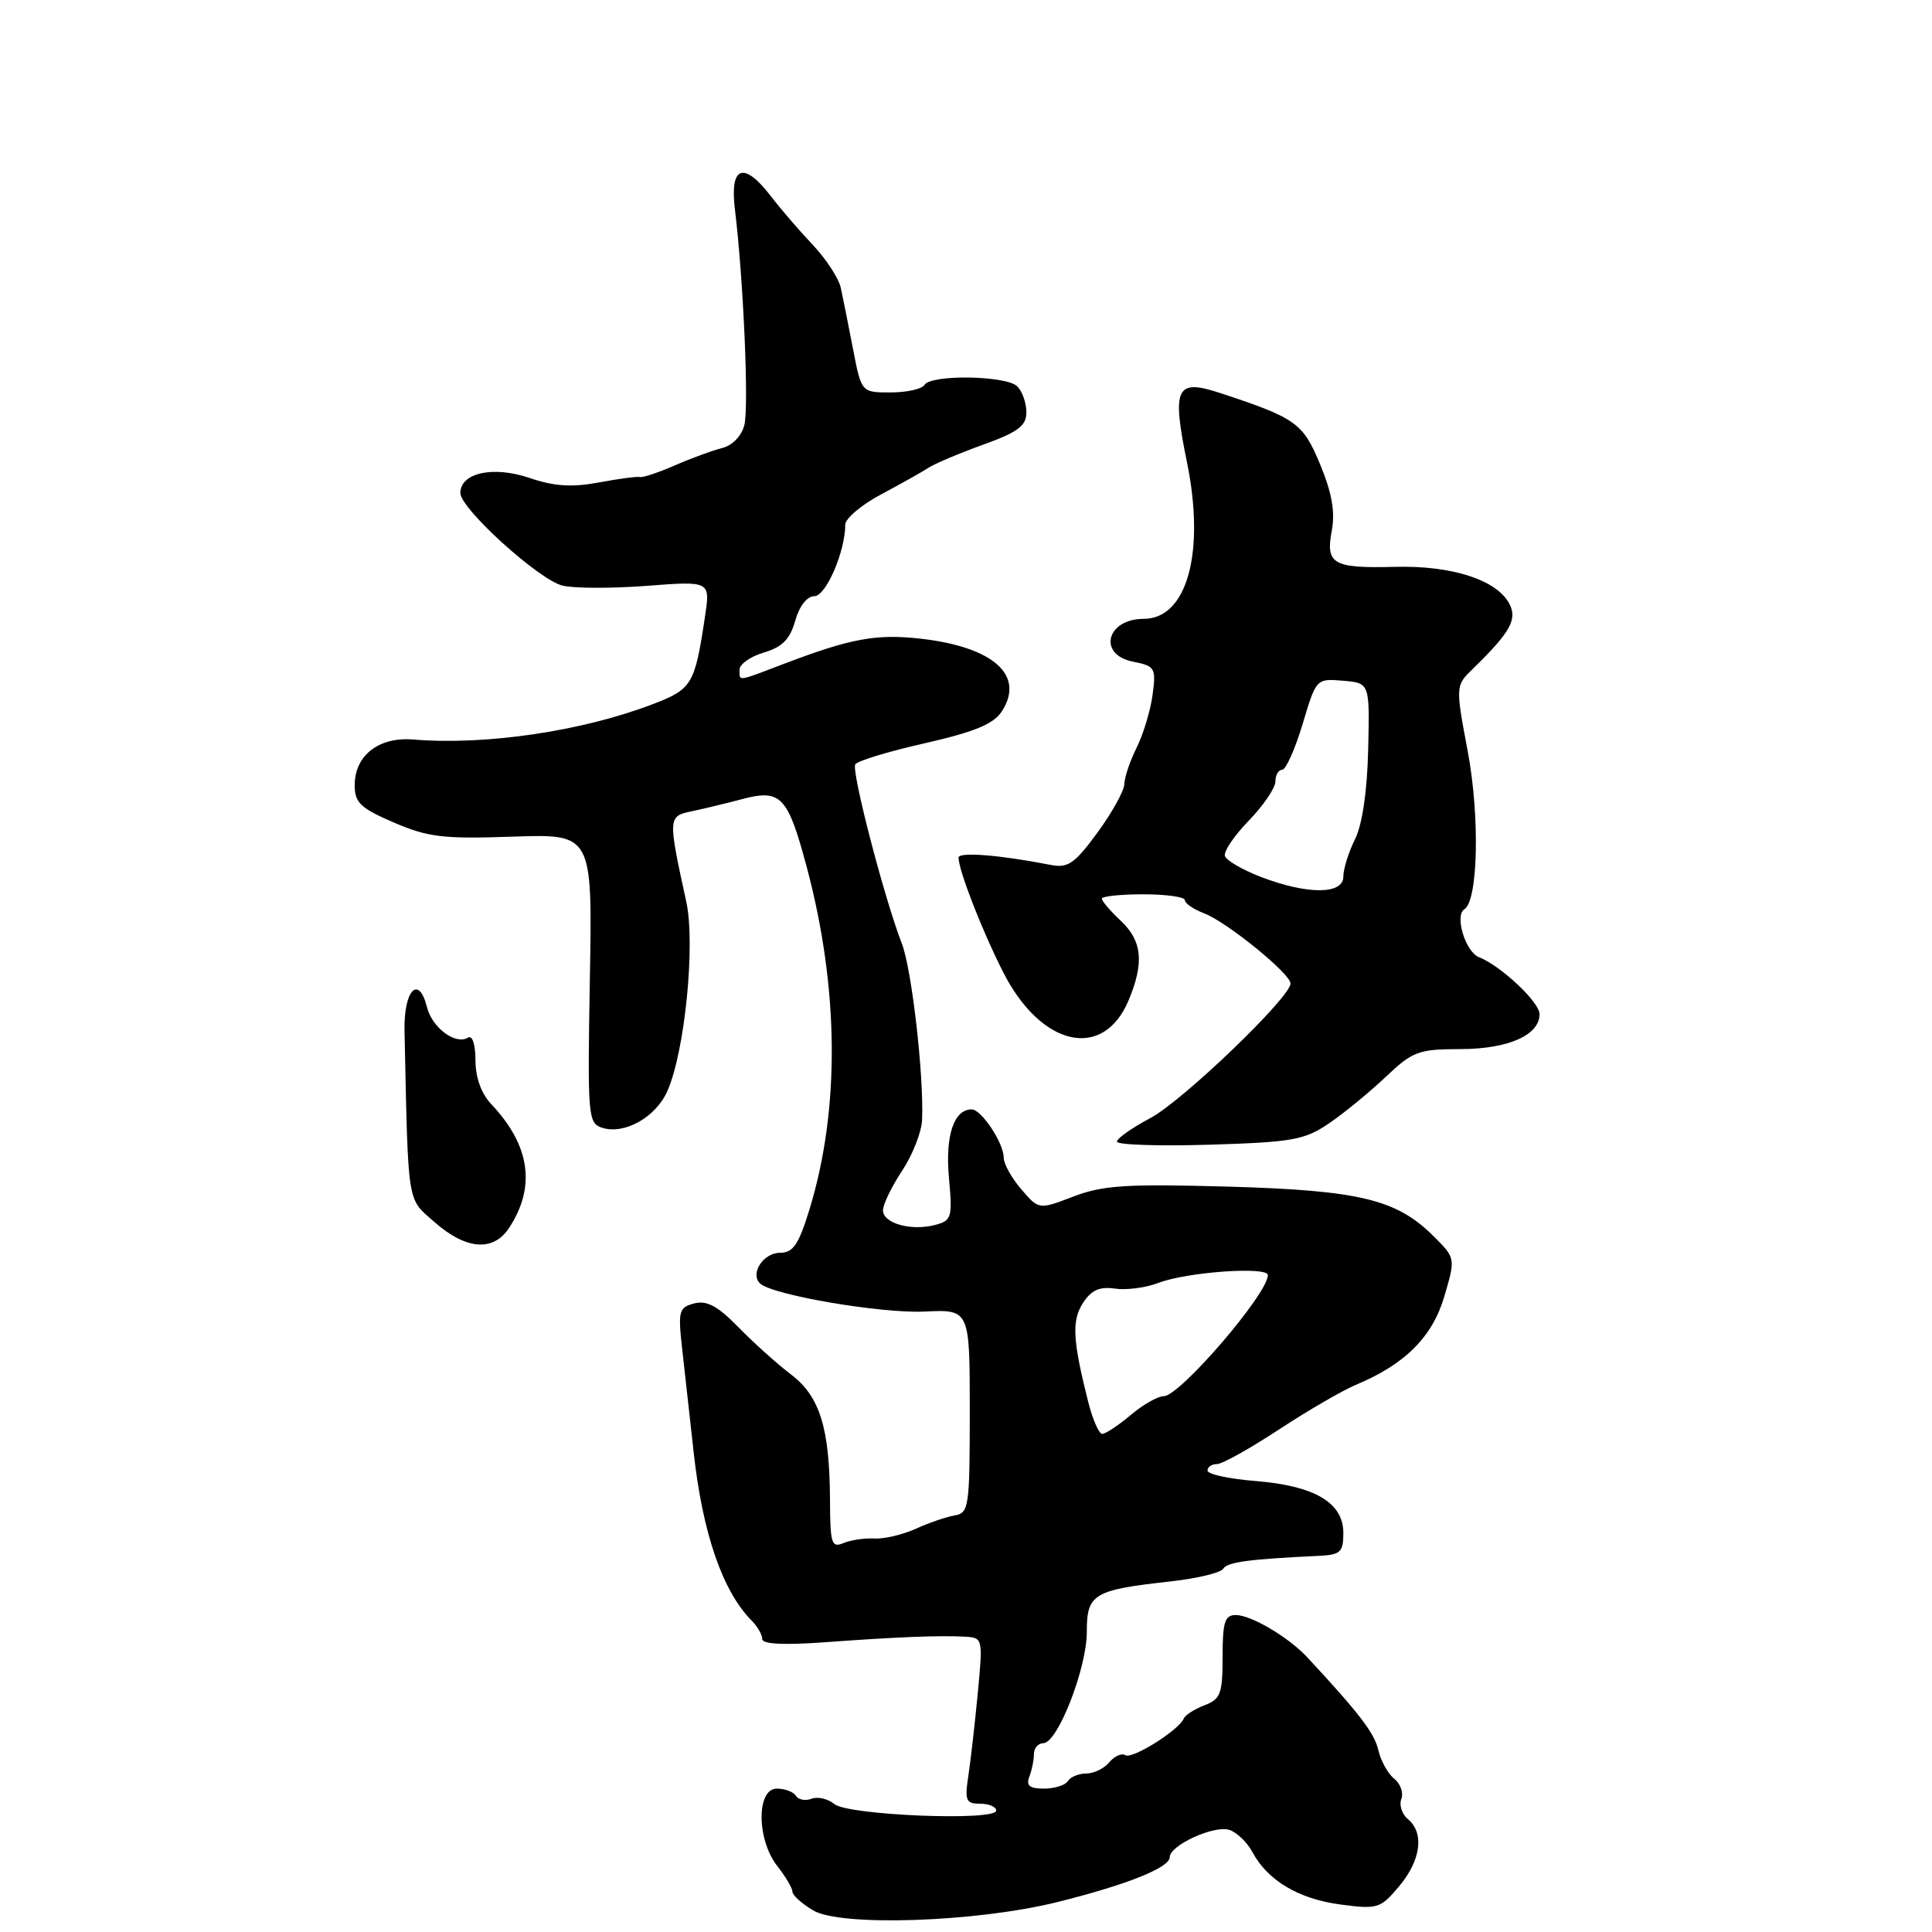 <?xml version="1.0" encoding="UTF-8" standalone="no"?>
<!DOCTYPE svg PUBLIC "-//W3C//DTD SVG 1.1//EN" "http://www.w3.org/Graphics/SVG/1.1/DTD/svg11.dtd" >
<svg xmlns="http://www.w3.org/2000/svg" xmlns:xlink="http://www.w3.org/1999/xlink" version="1.1" viewBox="0 0 256 256">
 <g >
 <path fill="currentColor"
d=" M 140.12 252.03 C 149.32 249.74 155.00 247.47 155.00 246.08 C 155.00 244.51 160.87 241.82 162.89 242.47 C 163.87 242.78 165.25 244.10 165.95 245.41 C 167.97 249.18 172.08 251.63 177.64 252.36 C 182.53 253.01 182.92 252.89 185.39 249.94 C 188.28 246.51 188.76 242.88 186.56 241.05 C 185.77 240.39 185.37 239.19 185.68 238.38 C 186.00 237.57 185.57 236.36 184.75 235.70 C 183.92 235.04 182.97 233.34 182.64 231.91 C 182.12 229.64 180.16 227.08 173.24 219.62 C 170.75 216.94 165.80 214.01 163.75 214.00 C 162.29 214.00 162.00 214.93 162.00 219.52 C 162.00 224.43 161.73 225.15 159.60 225.96 C 158.29 226.46 157.05 227.25 156.85 227.72 C 156.21 229.26 150.03 233.14 149.12 232.57 C 148.63 232.27 147.67 232.69 146.99 233.51 C 146.31 234.33 144.94 235.00 143.94 235.00 C 142.94 235.00 141.84 235.45 141.50 236.00 C 141.16 236.55 139.74 237.00 138.33 237.00 C 136.42 237.00 135.94 236.61 136.39 235.42 C 136.73 234.55 137.00 233.20 137.00 232.42 C 137.00 231.64 137.56 230.99 138.25 230.98 C 140.15 230.96 144.01 221.06 144.01 216.23 C 144.00 211.21 144.88 210.68 154.99 209.56 C 158.56 209.17 161.75 208.41 162.08 207.87 C 162.63 206.98 165.42 206.60 174.75 206.16 C 177.63 206.02 178.00 205.67 178.00 203.12 C 178.00 199.11 174.19 196.87 166.34 196.24 C 162.85 195.96 160.00 195.34 160.00 194.86 C 160.00 194.39 160.56 194.00 161.25 194.00 C 161.94 194.00 165.63 191.94 169.45 189.43 C 173.27 186.92 177.88 184.24 179.70 183.48 C 186.18 180.77 189.81 177.14 191.38 171.78 C 192.87 166.71 192.87 166.71 189.98 163.83 C 185.07 158.91 180.16 157.73 162.67 157.23 C 149.25 156.86 146.15 157.05 142.25 158.54 C 137.65 160.30 137.65 160.30 135.33 157.59 C 134.05 156.11 133.00 154.22 133.00 153.41 C 133.00 151.45 130.04 147.00 128.75 147.00 C 126.39 147.00 125.23 150.49 125.74 156.06 C 126.22 161.34 126.10 161.74 123.91 162.31 C 120.72 163.15 117.00 162.10 117.00 160.37 C 117.00 159.59 118.14 157.24 119.53 155.14 C 120.92 153.04 122.11 150.01 122.18 148.41 C 122.43 142.47 120.81 128.39 119.49 125.00 C 117.18 119.06 112.78 102.16 113.33 101.28 C 113.61 100.82 117.76 99.56 122.56 98.48 C 129.07 97.00 131.64 95.94 132.72 94.30 C 135.87 89.51 131.68 85.73 122.00 84.63 C 116.14 83.97 112.78 84.58 104.01 87.91 C 97.53 90.38 98.00 90.32 98.00 88.71 C 98.00 88.00 99.45 86.98 101.23 86.46 C 103.66 85.74 104.68 84.70 105.37 82.25 C 105.92 80.31 106.94 79.00 107.90 79.00 C 109.44 79.00 112.00 73.08 112.00 69.53 C 112.00 68.71 114.14 66.90 116.75 65.51 C 119.36 64.12 122.17 62.54 123.00 62.00 C 123.83 61.45 127.09 60.07 130.25 58.93 C 134.91 57.25 136.00 56.43 136.00 54.63 C 136.00 53.40 135.46 51.86 134.80 51.20 C 133.35 49.75 123.37 49.59 122.50 51.00 C 122.16 51.55 120.14 52.00 118.01 52.00 C 114.14 52.00 114.14 52.00 113.03 46.25 C 112.42 43.09 111.70 39.46 111.42 38.18 C 111.15 36.90 109.48 34.33 107.71 32.46 C 105.95 30.60 103.45 27.70 102.17 26.03 C 98.55 21.30 96.67 21.98 97.38 27.75 C 98.50 36.88 99.25 53.88 98.63 56.32 C 98.27 57.76 97.06 59.02 95.70 59.36 C 94.43 59.68 91.61 60.71 89.44 61.66 C 87.27 62.60 85.19 63.30 84.81 63.21 C 84.43 63.11 81.96 63.44 79.34 63.93 C 75.77 64.60 73.43 64.44 70.13 63.32 C 65.34 61.70 61.00 62.65 61.00 65.33 C 61.00 67.39 71.37 76.80 74.51 77.59 C 76.01 77.97 81.04 77.98 85.68 77.63 C 94.13 76.98 94.13 76.98 93.41 81.72 C 92.06 90.74 91.71 91.32 86.43 93.33 C 77.04 96.91 64.32 98.78 54.76 97.99 C 50.20 97.61 47.00 100.10 47.00 104.03 C 47.00 106.36 47.75 107.08 52.19 108.99 C 56.72 110.94 58.74 111.18 67.94 110.86 C 78.50 110.50 78.50 110.50 78.16 129.66 C 77.84 147.99 77.91 148.84 79.80 149.44 C 82.75 150.37 86.90 148.04 88.43 144.57 C 90.75 139.34 92.17 125.09 90.93 119.46 C 88.50 108.32 88.51 108.15 91.65 107.50 C 93.22 107.17 96.22 106.45 98.32 105.89 C 103.46 104.53 104.37 105.47 106.87 114.79 C 111.19 130.91 111.33 146.99 107.26 160.25 C 105.83 164.91 105.10 166.00 103.36 166.00 C 101.14 166.00 99.34 168.78 100.72 170.07 C 102.35 171.60 116.76 174.06 122.50 173.79 C 128.50 173.50 128.50 173.50 128.50 186.99 C 128.50 199.70 128.38 200.49 126.50 200.80 C 125.40 200.99 123.08 201.78 121.35 202.57 C 119.62 203.35 117.15 203.94 115.85 203.86 C 114.56 203.79 112.71 204.06 111.75 204.47 C 110.19 205.13 110.00 204.52 109.98 198.86 C 109.94 189.23 108.65 185.05 104.82 182.13 C 102.99 180.74 99.86 177.93 97.85 175.87 C 95.10 173.05 93.66 172.28 91.99 172.71 C 89.94 173.25 89.82 173.70 90.41 178.90 C 90.75 181.98 91.43 188.10 91.92 192.50 C 93.11 203.22 95.77 210.92 99.63 214.77 C 100.38 215.53 101.00 216.61 101.00 217.18 C 101.00 217.86 103.84 218.00 109.25 217.61 C 118.77 216.91 124.50 216.68 127.88 216.87 C 130.22 217.00 130.25 217.11 129.57 224.25 C 129.19 228.24 128.63 233.19 128.32 235.25 C 127.81 238.59 127.98 239.00 129.87 239.00 C 131.04 239.00 132.00 239.41 132.00 239.91 C 132.00 241.34 112.36 240.54 110.56 239.05 C 109.72 238.35 108.36 238.03 107.54 238.34 C 106.73 238.66 105.80 238.48 105.47 237.96 C 105.15 237.43 104.01 237.00 102.94 237.00 C 100.21 237.00 100.25 243.77 103.00 247.27 C 104.10 248.67 105.00 250.19 105.00 250.66 C 105.00 251.12 106.24 252.24 107.75 253.14 C 111.41 255.31 129.40 254.70 140.12 252.03 Z  M 67.46 162.70 C 71.04 157.24 70.25 151.76 65.08 146.29 C 63.77 144.90 63.00 142.76 63.00 140.48 C 63.00 138.39 62.59 137.14 62.02 137.49 C 60.37 138.50 57.27 136.20 56.58 133.46 C 55.48 129.09 53.49 131.20 53.60 136.59 C 54.11 160.14 53.88 158.69 57.63 161.98 C 61.77 165.61 65.38 165.88 67.46 162.70 Z  M 176.13 148.83 C 178.13 147.47 181.50 144.70 183.63 142.68 C 187.20 139.30 187.96 139.02 193.53 139.01 C 199.85 139.00 204.00 137.16 204.00 134.38 C 204.00 132.79 198.87 127.97 195.97 126.83 C 194.18 126.13 192.71 121.30 194.04 120.48 C 195.85 119.35 196.10 108.21 194.50 99.65 C 192.85 90.86 192.85 90.86 195.18 88.60 C 200.14 83.77 201.10 82.05 199.98 79.97 C 198.31 76.84 192.37 74.92 184.93 75.11 C 176.60 75.32 175.63 74.77 176.47 70.30 C 176.93 67.83 176.49 65.31 174.93 61.55 C 172.65 56.04 171.74 55.39 161.65 52.07 C 155.83 50.15 155.25 51.35 157.28 61.25 C 159.72 73.21 157.29 82.00 151.55 82.00 C 146.62 82.00 145.42 86.73 150.11 87.67 C 153.06 88.26 153.20 88.49 152.72 92.09 C 152.44 94.17 151.48 97.33 150.60 99.09 C 149.72 100.86 148.99 103.03 148.98 103.90 C 148.96 104.78 147.36 107.67 145.42 110.32 C 142.38 114.46 141.51 115.06 139.19 114.60 C 132.45 113.28 127.00 112.85 127.01 113.64 C 127.04 115.39 130.12 123.29 132.92 128.81 C 137.95 138.72 146.19 140.57 149.55 132.54 C 151.63 127.55 151.35 124.68 148.50 122.00 C 147.12 120.71 146.00 119.39 146.00 119.08 C 146.00 118.76 148.47 118.50 151.50 118.50 C 154.53 118.50 157.00 118.85 157.00 119.27 C 157.00 119.70 158.15 120.49 159.55 121.02 C 162.56 122.16 171.00 129.02 171.00 130.32 C 171.00 132.15 156.70 145.88 152.43 148.15 C 149.99 149.44 148.00 150.85 148.00 151.27 C 148.00 151.70 153.51 151.88 160.25 151.68 C 171.30 151.34 172.86 151.06 176.13 148.83 Z  M 144.19 185.75 C 142.12 177.54 141.99 174.95 143.52 172.62 C 144.61 170.94 145.72 170.45 147.75 170.75 C 149.26 170.97 151.85 170.63 153.50 169.99 C 157.27 168.54 168.00 167.78 168.00 168.96 C 168.00 171.43 156.33 185.00 154.21 185.00 C 153.43 185.00 151.45 186.12 149.82 187.50 C 148.18 188.88 146.49 190.00 146.05 190.00 C 145.62 190.00 144.78 188.09 144.19 185.75 Z  M 167.08 116.20 C 164.65 115.26 162.50 114.02 162.31 113.43 C 162.11 112.84 163.54 110.72 165.48 108.73 C 167.41 106.73 169.00 104.40 169.00 103.55 C 169.00 102.70 169.40 102.00 169.89 102.00 C 170.38 102.00 171.60 99.28 172.60 95.95 C 174.40 89.92 174.42 89.90 177.95 90.20 C 181.50 90.50 181.50 90.50 181.29 99.31 C 181.16 104.87 180.51 109.27 179.54 111.22 C 178.69 112.92 178.00 115.14 178.00 116.15 C 178.00 118.55 173.25 118.56 167.08 116.20 Z "/>
</g>
</svg>